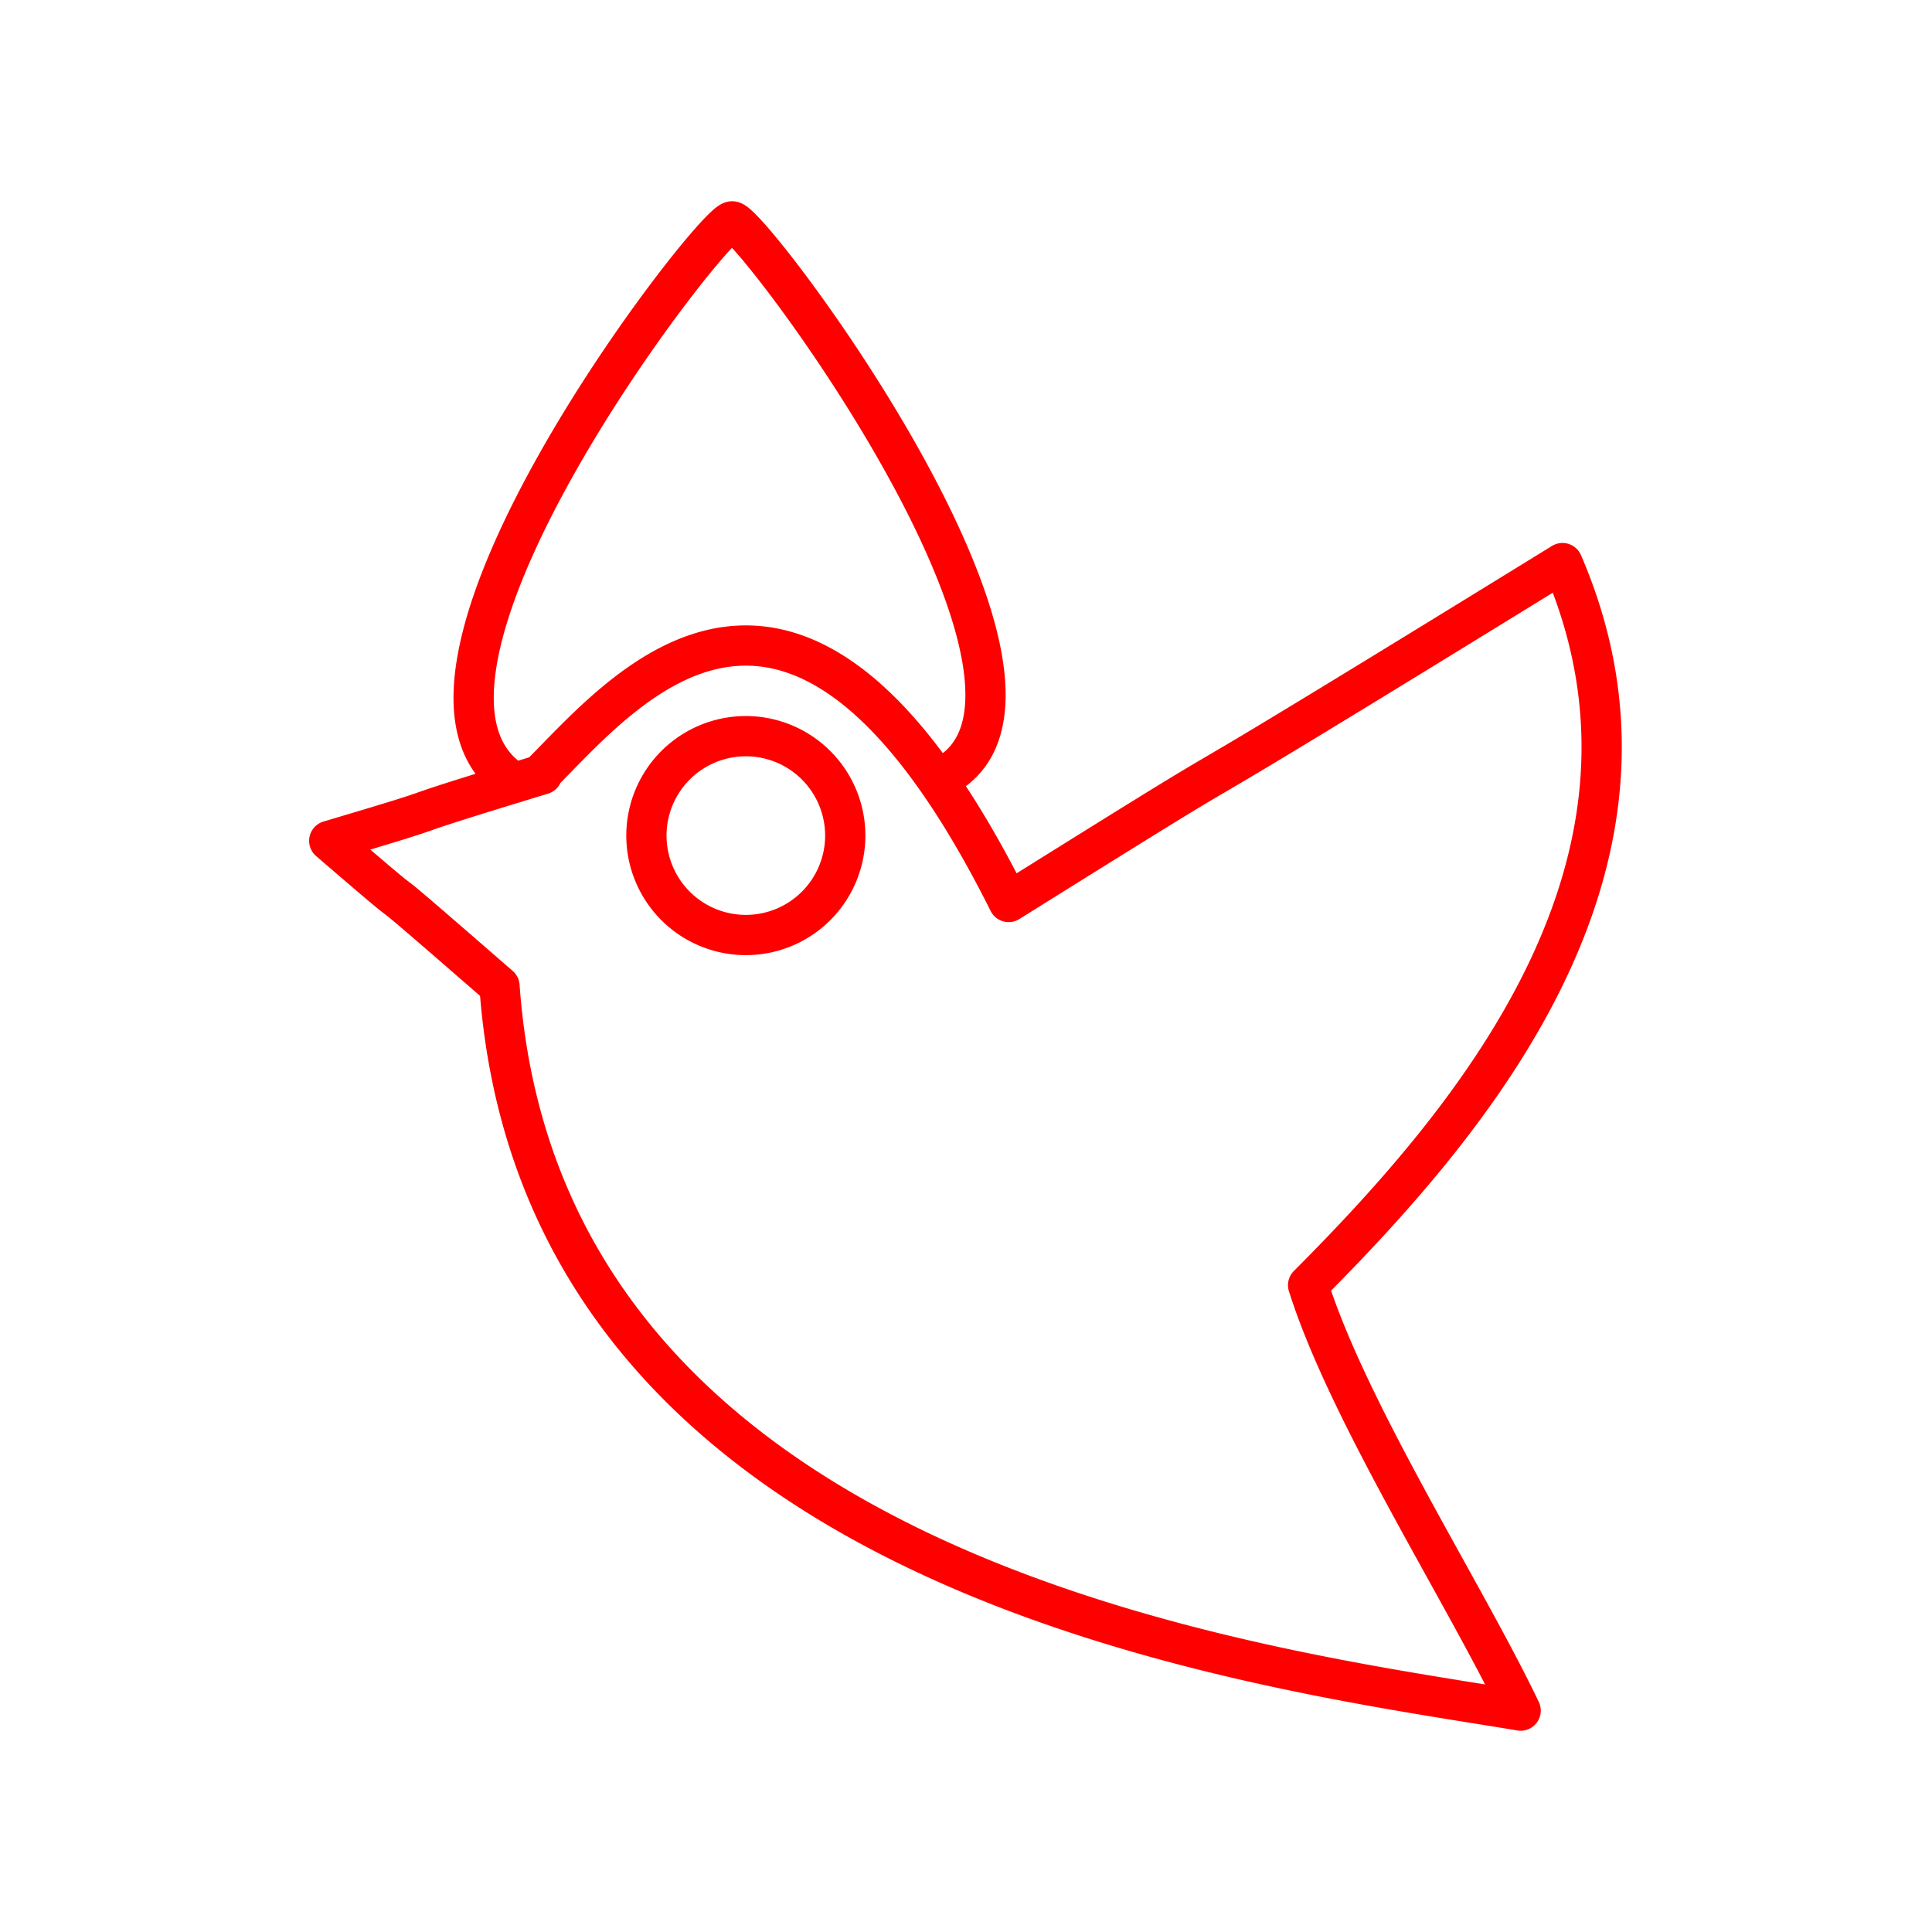 <svg xmlns="http://www.w3.org/2000/svg" viewBox="0 0 48 48"><defs><style>.a{fill:none;stroke:#ff0000;stroke-linecap:round;stroke-linejoin:round;}</style></defs><path class="a" d="M12.79,19.45C8.81,17,17.7,5.5,18.19,5.5s9.44,11.9,5.12,13.86M21,20.76a2.47,2.47,0,0,1-2.47,2.47h0A2.47,2.47,0,1,1,21,20.76Zm-7.57-1.52c2.11-2.11,6.34-7.4,11.63,3.17,8.45-5.28,1-.56,13.76-8.42C42,21.36,36.72,27.7,32.5,31.93c1,3.17,3.89,7.66,5.28,10.57-6.34-1.06-24.31-3.17-25.37-18-4.23-3.68-1.06-.88-4.23-3.61C11.92,19.78,9,20.6,13.47,19.24Z"/></svg>
